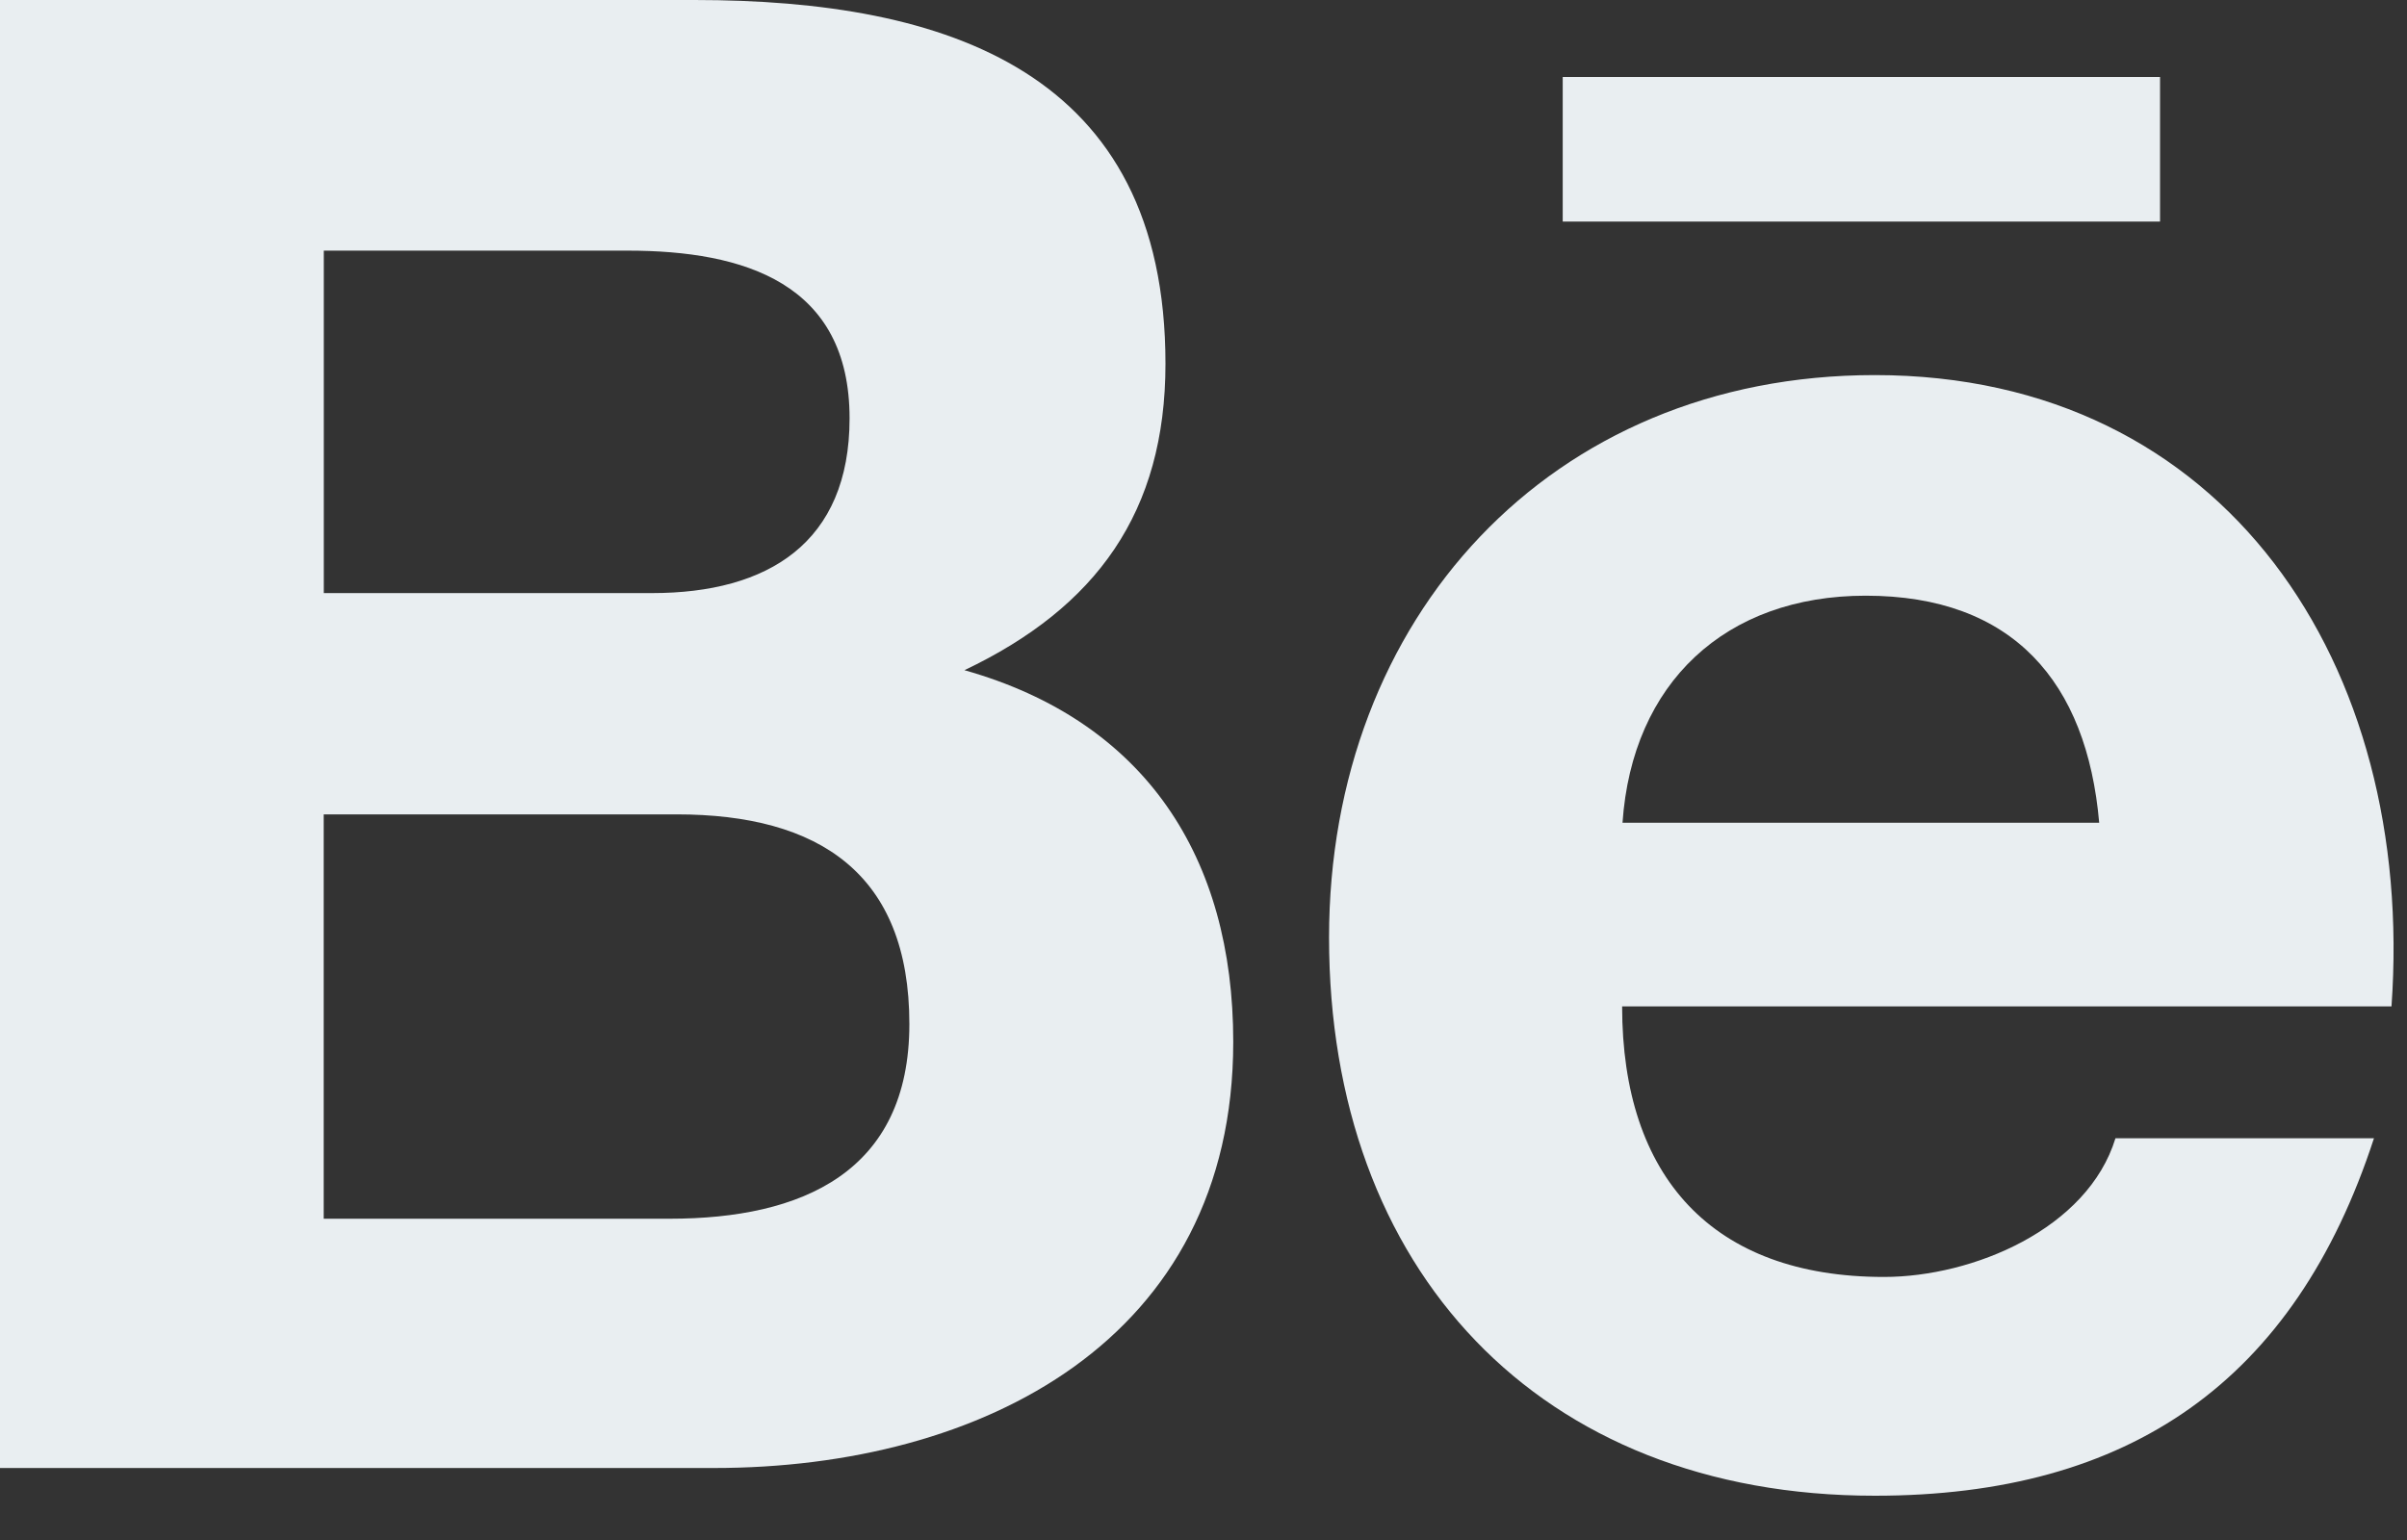 <svg width="25" height="16" viewBox="0 0 25 16" fill="none" xmlns="http://www.w3.org/2000/svg">
<rect x="0" y="0" width="25" height="16" fill="#333333" stroke="none"/>
<path d="M12.809 10.824C12.809 8.909 11.898 7.494 10.017 6.963C11.389 6.31 12.105 5.319 12.105 3.779C12.105 0.741 9.834 0 7.214 0H0V15.252H7.416C10.197 15.252 12.809 13.922 12.809 10.824ZM3.363 2.604H6.519C7.732 2.604 8.824 2.943 8.824 4.346C8.824 5.641 7.975 6.162 6.773 6.162H3.363V2.604ZM3.362 12.662V8.461H7.028C8.508 8.461 9.445 9.077 9.445 10.639C9.445 12.18 8.327 12.662 6.958 12.662H3.362Z" fill="#E9EEF1"/>
<path d="M19.473 15.54C22.119 15.54 23.833 14.352 24.657 11.826H21.972C21.683 12.769 20.491 13.267 19.567 13.267C17.784 13.267 16.848 12.226 16.848 10.456H24.839C25.091 6.915 23.119 3.897 19.472 3.897C16.096 3.897 13.804 6.427 13.804 9.741C13.804 13.181 15.975 15.54 19.473 15.54ZM19.378 6.189C20.906 6.189 21.675 7.084 21.803 8.548H16.852C16.952 7.096 17.919 6.189 19.378 6.189Z" fill="#E9EEF1"/>
<path d="M16.231 0.8H22.435V2.302H16.231V0.8Z" fill="#E9EEF1"/>
</svg>
